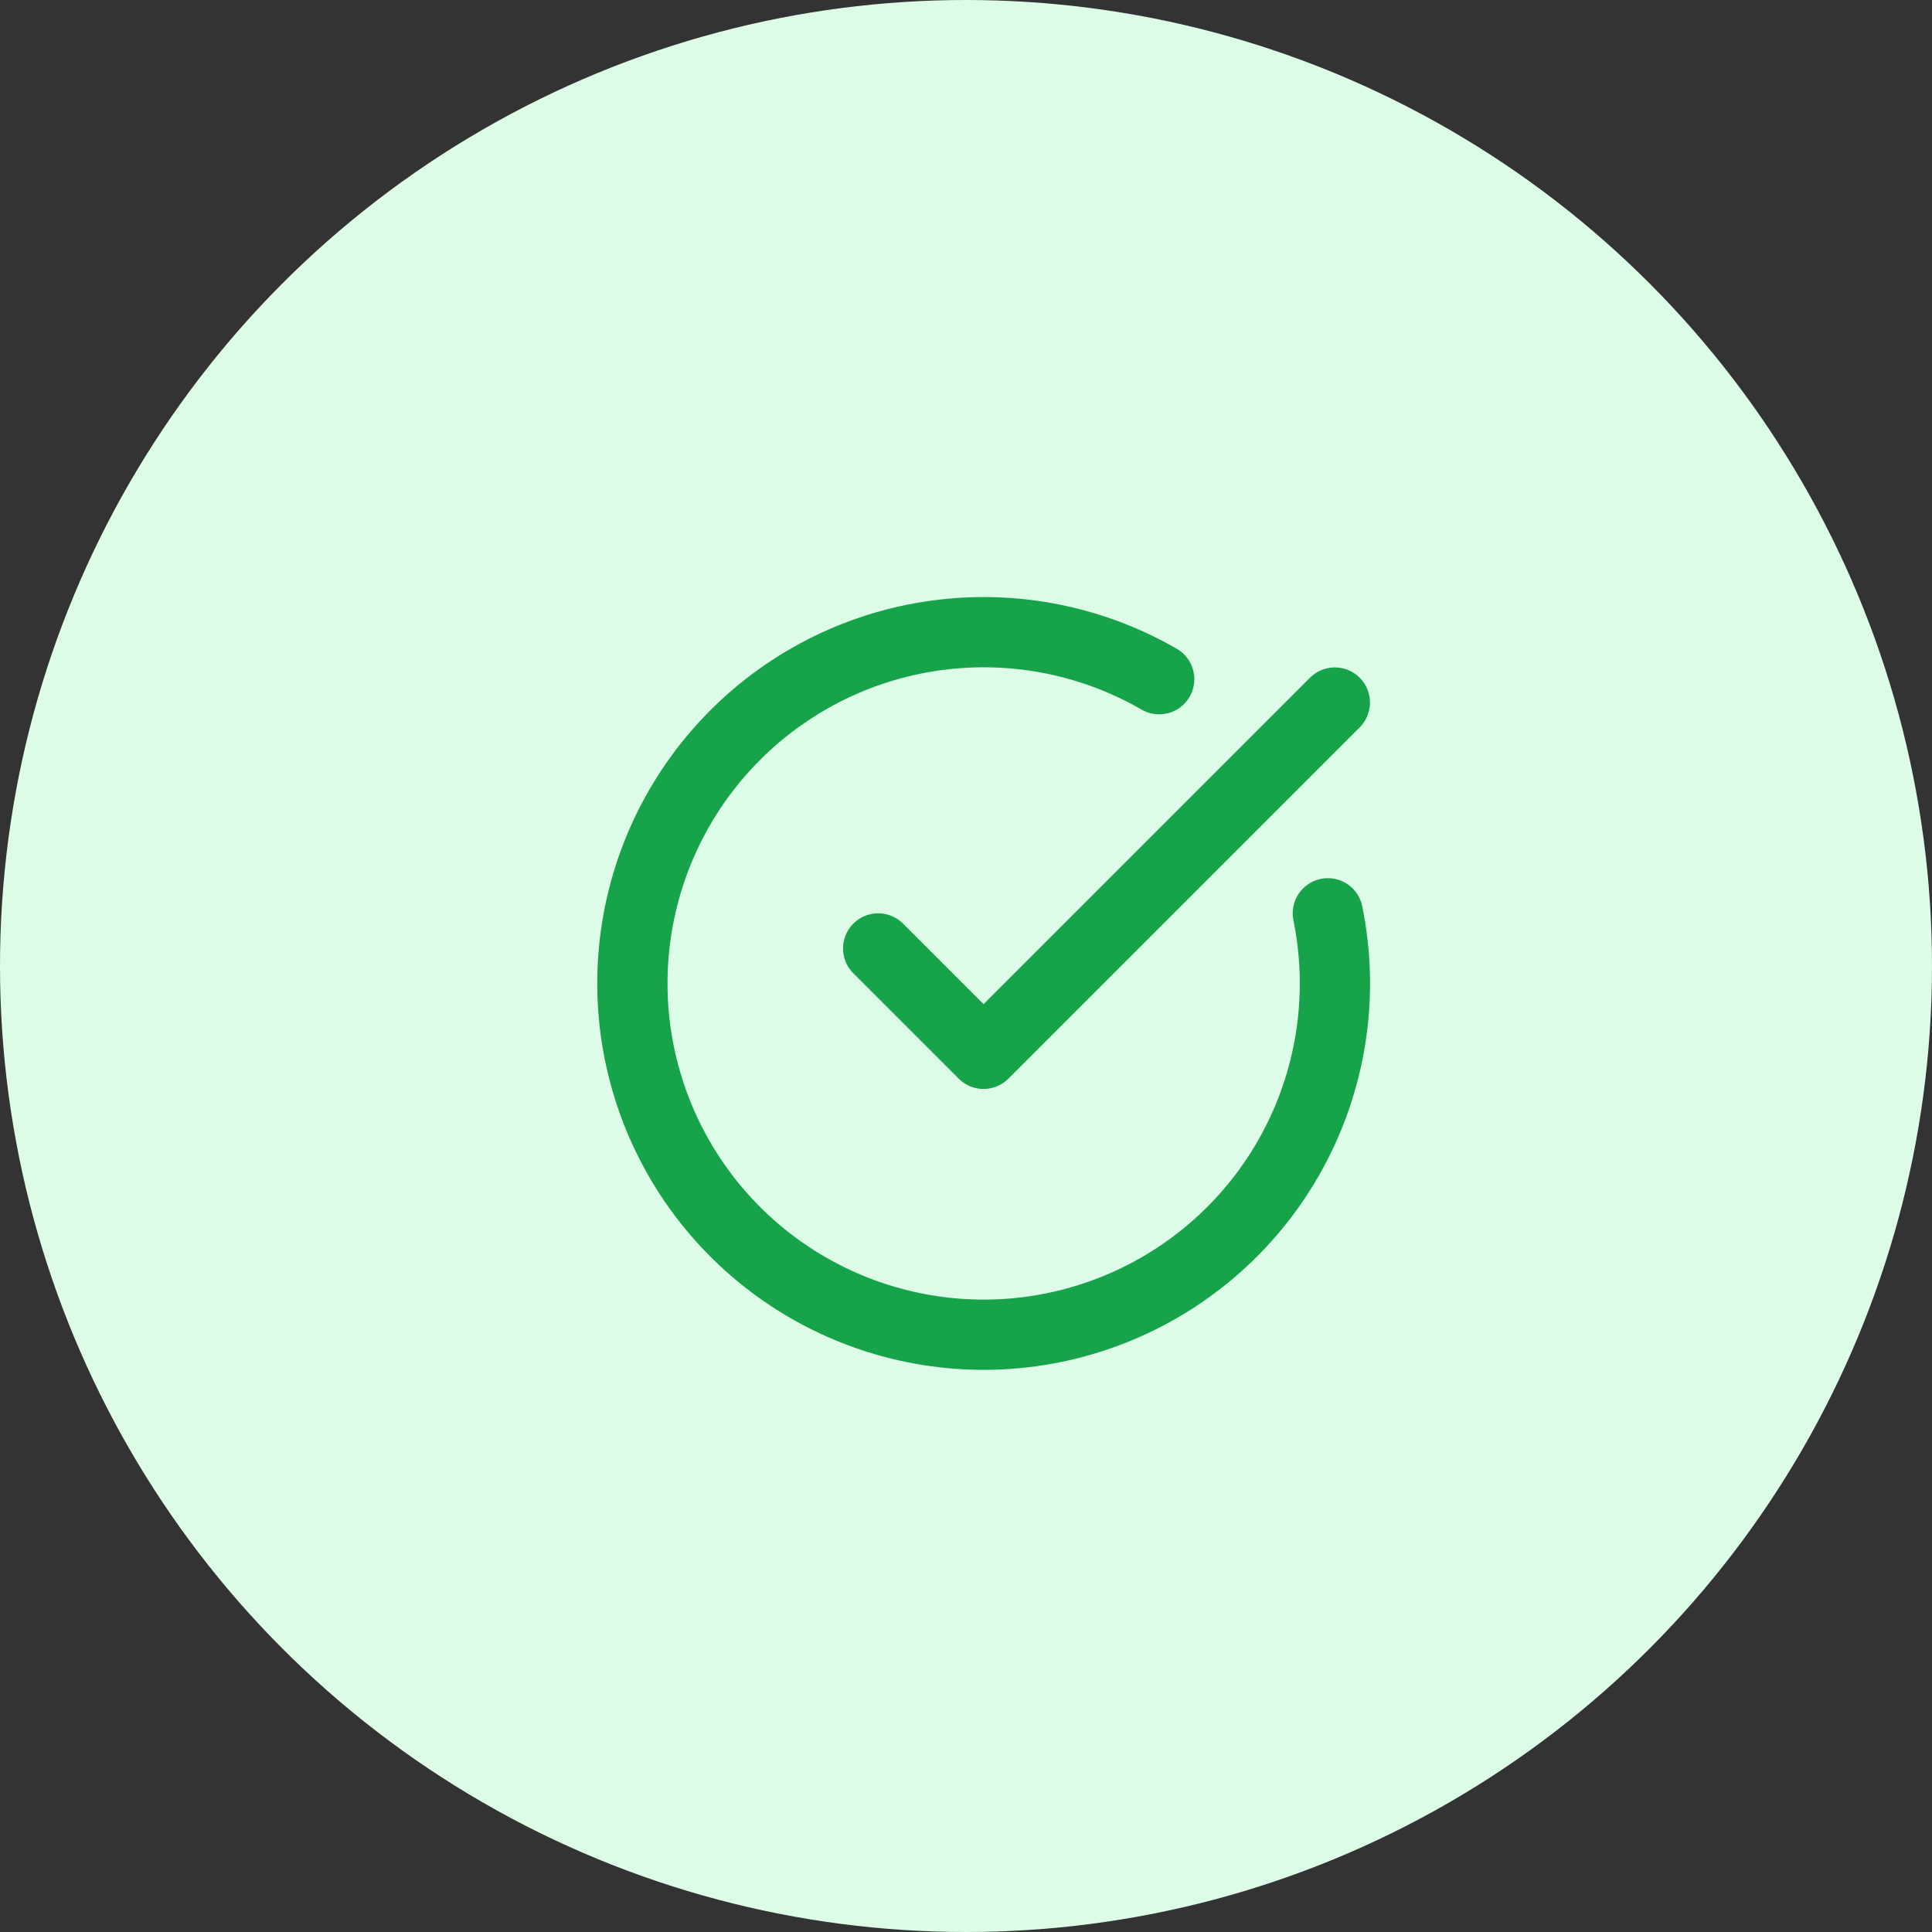 <svg width="55" height="55" viewBox="0 0 55 55" fill="none" xmlns="http://www.w3.org/2000/svg">
<rect x="0" y="0" width="55" height="55" fill="#333333" stroke="none"/>
<circle cx="27.5" cy="27.5" r="27.5" fill="#DCFCE7"/>
<path d="M37.801 26C38.258 28.241 37.932 30.571 36.879 32.602C35.826 34.632 34.108 36.24 32.013 37.157C29.917 38.075 27.571 38.246 25.364 37.642C23.158 37.039 21.225 35.697 19.888 33.841C18.552 31.985 17.891 29.727 18.018 27.443C18.144 25.16 19.05 22.988 20.584 21.291C22.117 19.594 24.187 18.474 26.446 18.119C28.706 17.762 31.019 18.192 33 19.335" stroke="#17A34A" stroke-width="2" stroke-linecap="round" stroke-linejoin="round"/>
<path d="M25 27L28 30L38 20" stroke="#17A34A" stroke-width="2" stroke-linecap="round" stroke-linejoin="round"/>
</svg>

